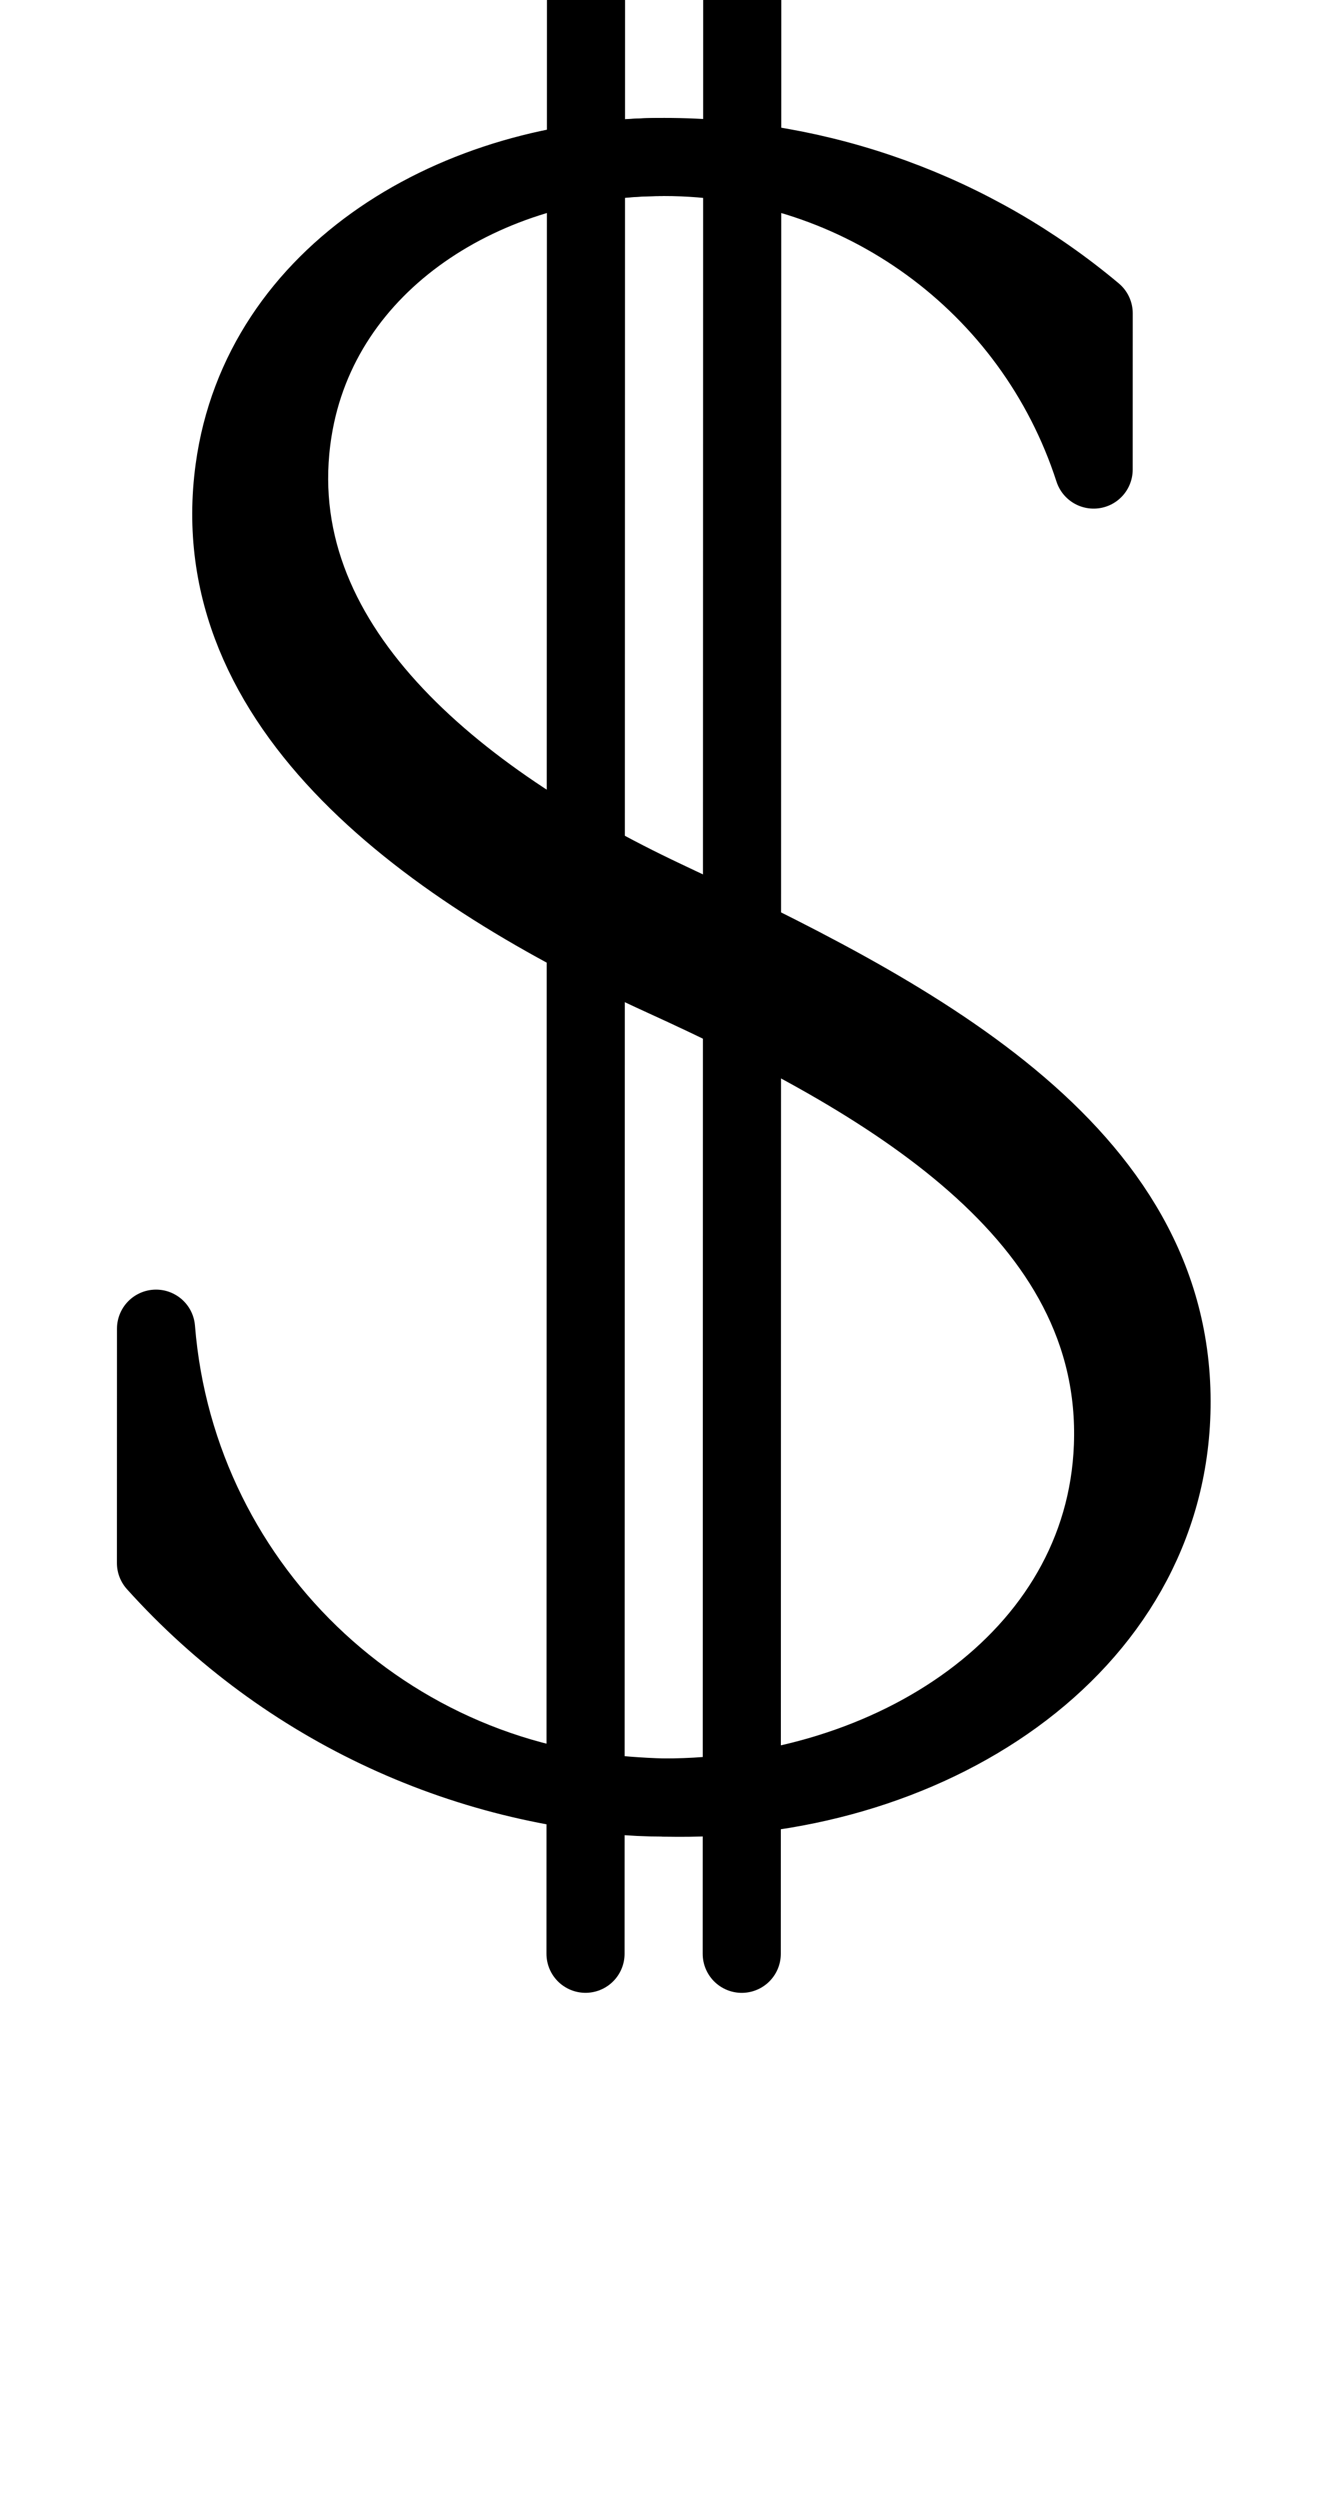 <svg xmlns="http://www.w3.org/2000/svg" xmlns:xlink="http://www.w3.org/1999/xlink" version="1.1" width="452.203" height="851.206" viewBox="0 13 452 851">
<!-- Original BoundingBox: 0.000000 -239.401703 452.203217 625.104385 -->
  <g transform="matrix(0.682,-0.731,0.731,0.682,0,0)">
    <path d="M105.641 210.643C64.35 166.364,-0.156 149.084,-48.62 181.729C-109.755 222.912,-102.959 308.54,-79.174 382.984C-51.385 469.962,-22.626 568.353,-87.709 627.354C-148.793 682.731,-244.153 658.119,-302.898 591.608C-346.694 542.022,-368.222 476.637,-362.453 410.732L-304.09 356.308C-365.086 423.062,-364.567 525.475,-302.898 591.608" style="stroke:rgb(0%,0%,0%); stroke-width: 26.6;stroke-linecap: round;stroke-linejoin: round;stroke-miterlimit: 10;fill: none;"/>
  </g>
  <g transform="matrix(0.682,-0.731,0.731,0.682,0,0)">
    <path d="M105.641 210.643C151.114 259.407,159.982 331.92,127.6 390.206L166.509 353.923C163.678 300.497,142.129 249.772,105.641 210.643C57.578 159.101,-16.992 137.342,-71.953 176.209C-138.861 223.525,-126.216 318.646,-98.629 401.125C-72.275 479.916,-50.932 569.821,-111.042 621.834C-166.263 669.616,-249.831 648.516,-302.898 591.608" style="stroke:rgb(0%,0%,0%); stroke-width: 26.6;stroke-linecap: round;stroke-linejoin: round;stroke-miterlimit: 10;fill: none;"/>
  </g>
  <g transform="matrix(0.682,-0.731,0.731,0.682,0,0)">
    <path d="M126.408 154.906L-359.948 608.436" style="stroke:rgb(0%,0%,0%); stroke-width: 26.6;stroke-linecap: round;stroke-linejoin: round;stroke-miterlimit: 10;fill: none;"/>
  </g>
  <g transform="matrix(0.682,-0.731,0.731,0.682,0,0)">
    <path d="M162.691 193.815L-323.665 647.344" style="stroke:rgb(0%,0%,0%); stroke-width: 26.6;stroke-linecap: round;stroke-linejoin: round;stroke-miterlimit: 10;fill: none;"/>
  </g>
</svg>